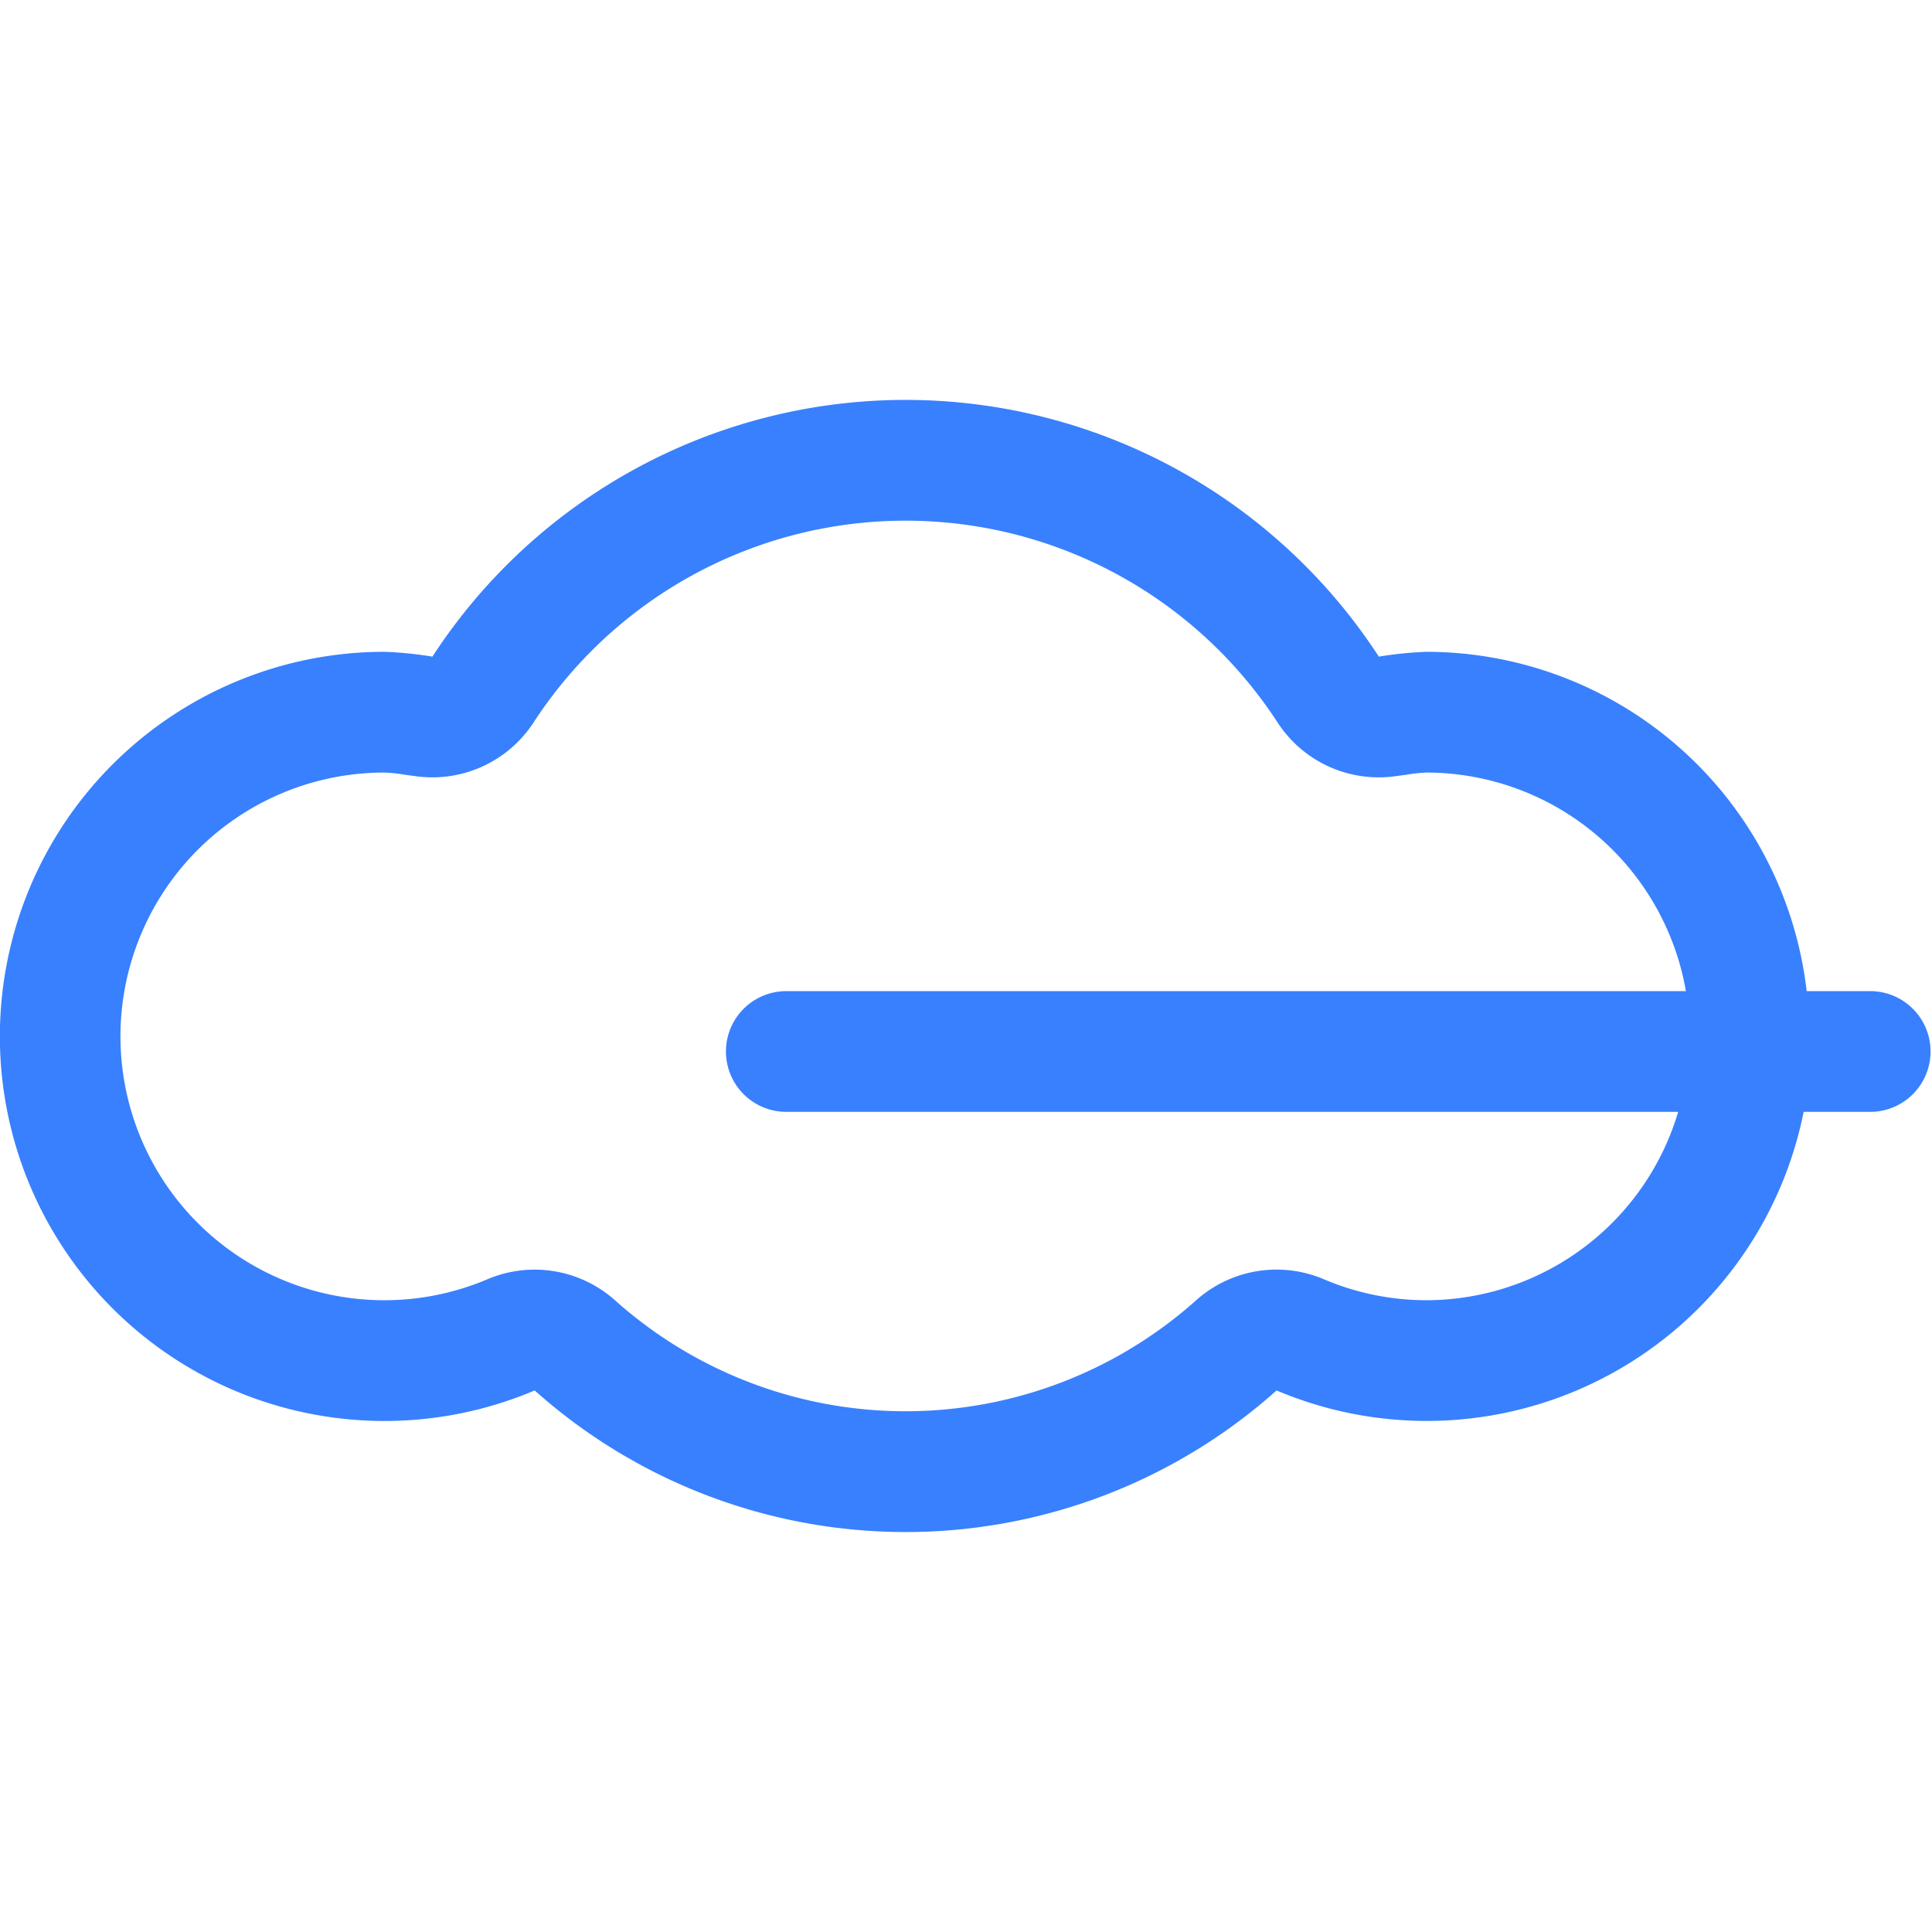 <svg xmlns="http://www.w3.org/2000/svg" width="16" height="16" fill="#3880fe" class="qi-500" viewBox="0 0 16 16">
  <path d="M15.488 8.208h-.526a3.174 3.174 0 0 0-3.147-2.81 3.146 3.146 0 0 0-.396.04 4.675 4.675 0 0 0-7.838 0 3.146 3.146 0 0 0-.396-.04 3.185 3.185 0 1 0 1.243 6.117 4.61 4.61 0 0 0 6.144 0 3.184 3.184 0 0 0 4.365-2.307h.551a.5.5 0 0 0 0-1zm-3.673 2.56a2.172 2.172 0 0 1-.852-.174 1 1 0 0 0-1.05.168 3.61 3.61 0 0 1-4.827 0 1 1 0 0 0-1.049-.168 2.185 2.185 0 1 1-.852-4.196 1.22 1.22 0 0 1 .168.018l.104.014a1 1 0 0 0 .96-.444 3.675 3.675 0 0 1 6.165 0 1 1 0 0 0 .961.444l.104-.014a1.22 1.22 0 0 1 .168-.018 2.184 2.184 0 0 1 2.147 1.81h-7.45a.5.5 0 0 0 0 1h7.386a2.18 2.18 0 0 1-2.083 1.56z"/>
</svg>